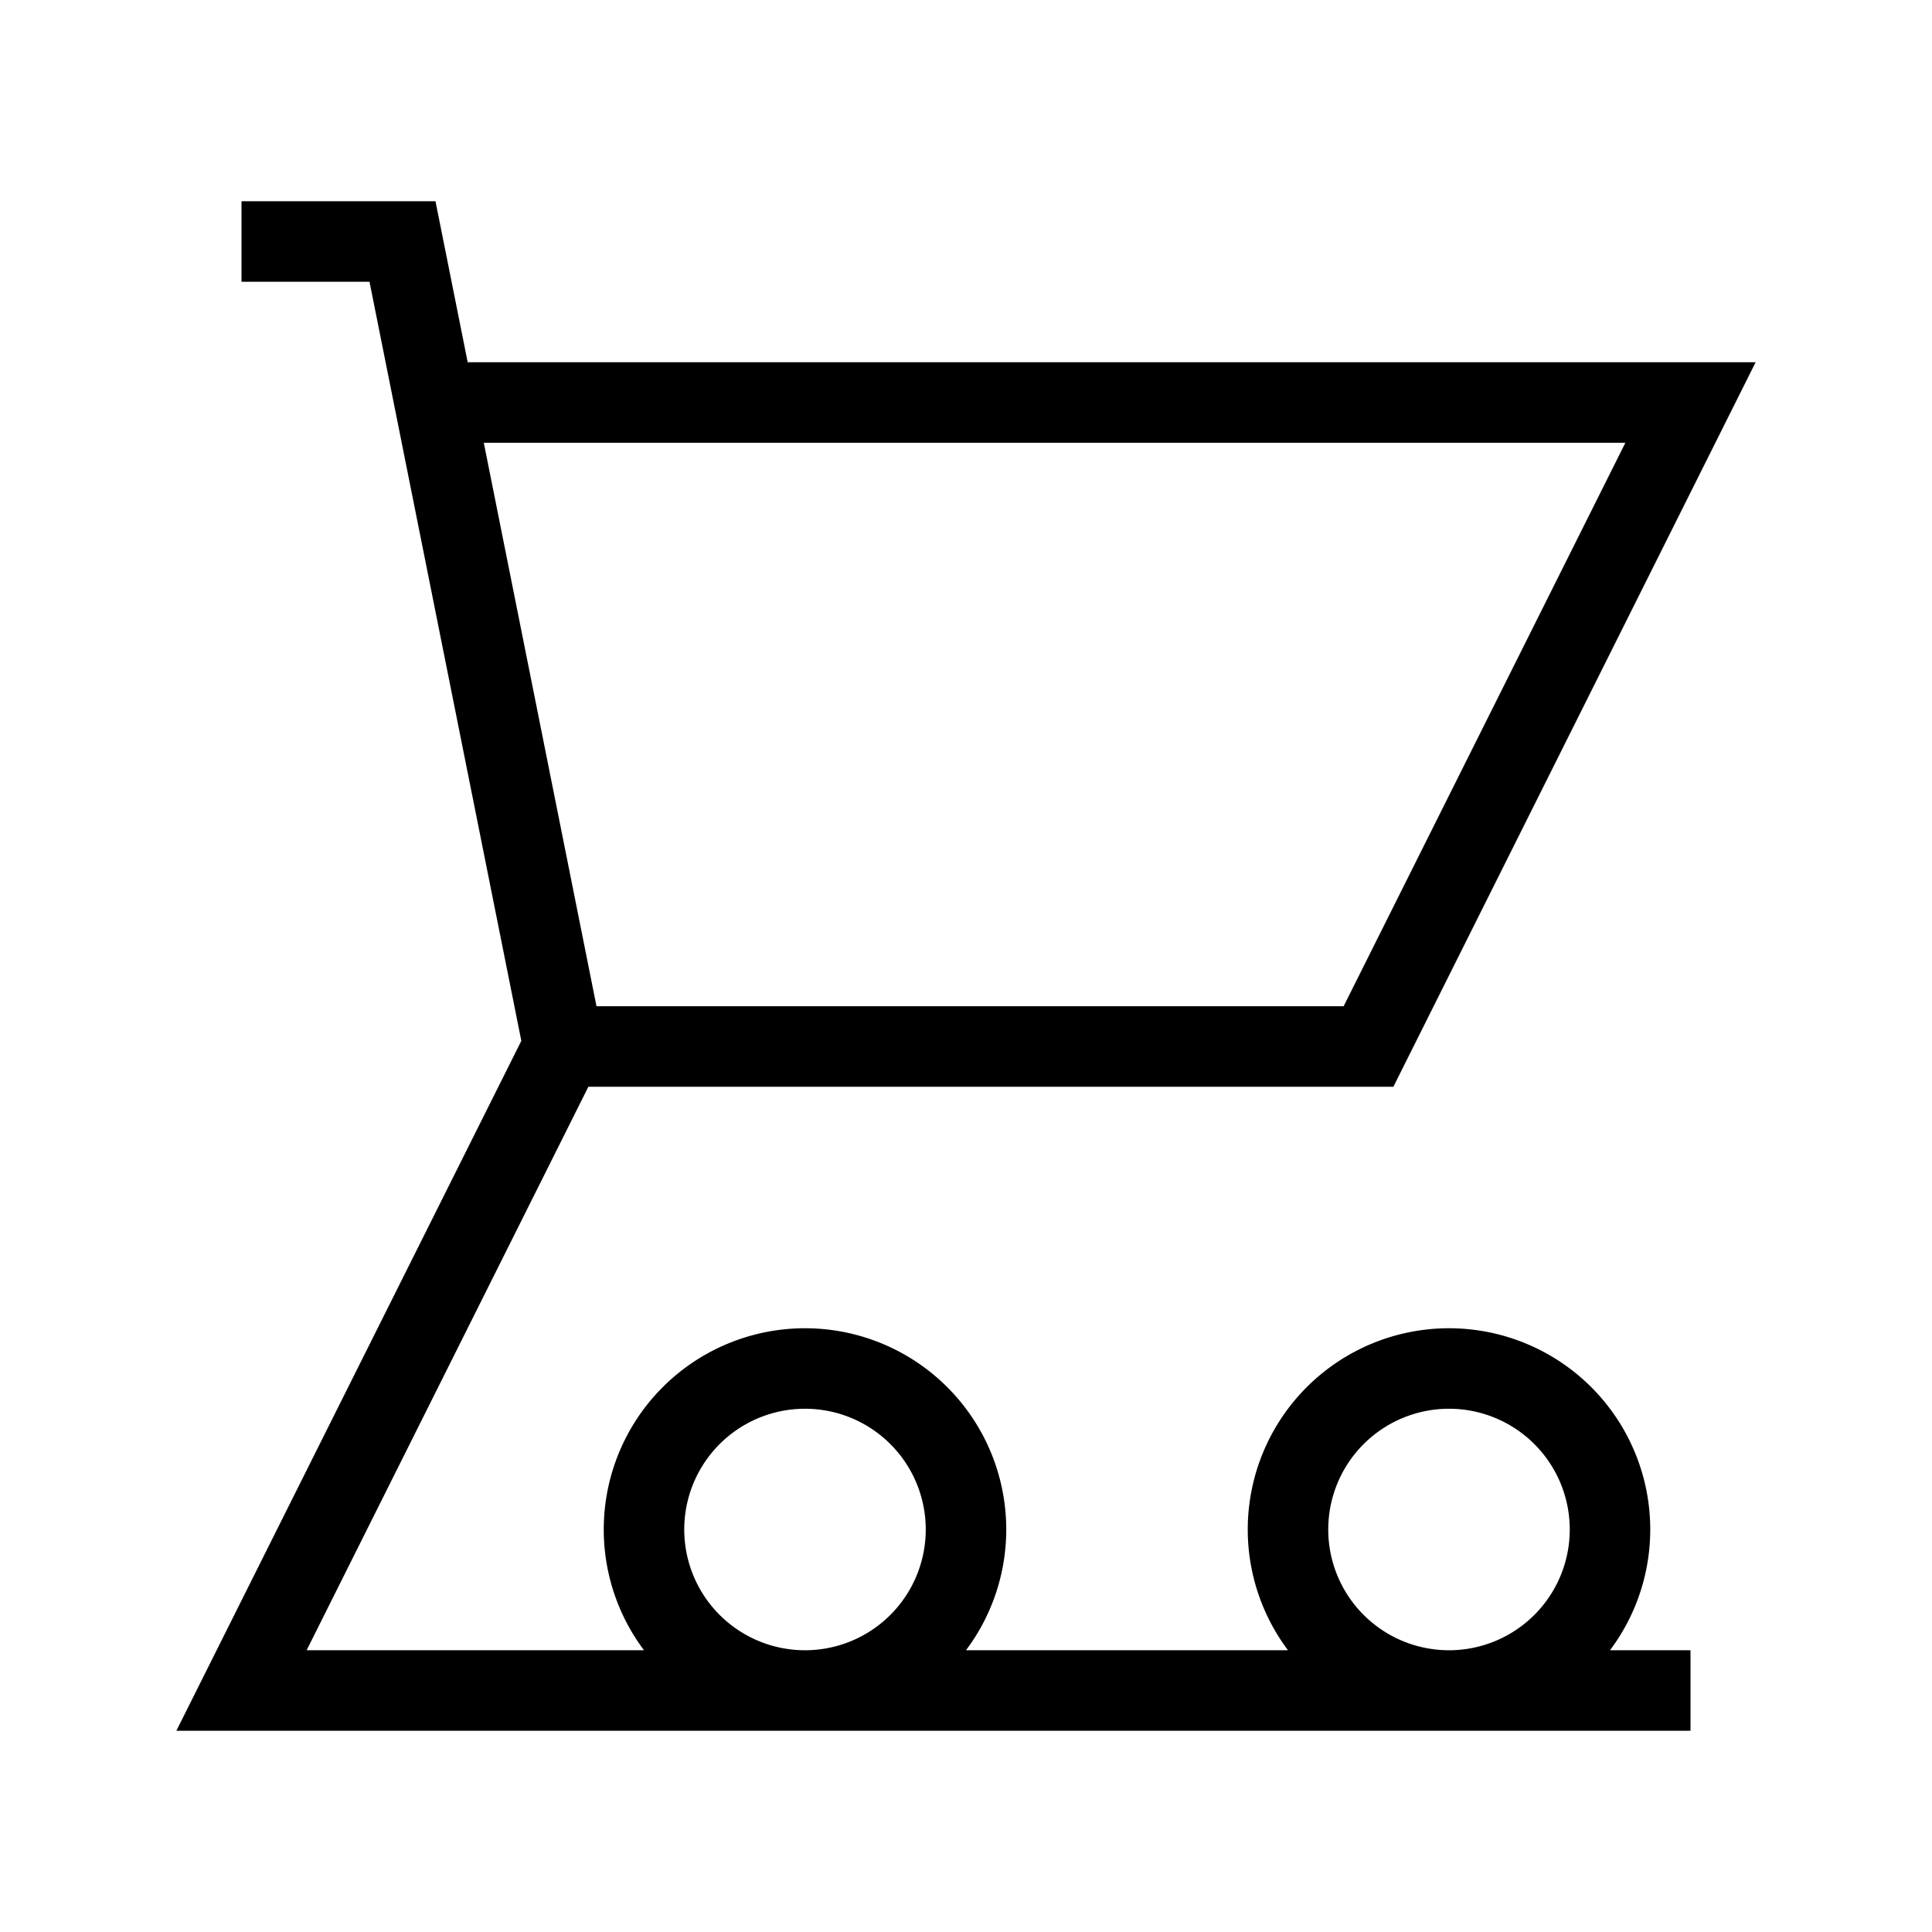             <svg 
              xmlns="http://www.w3.org/2000/svg" 
              className="h-6 w-6 text-gray-500" 
              fill="none" 
              viewBox="0 0 24 24" 
              stroke="currentColor" 
              strokeWidth="2">
              <path 
                strokeLinecap="round" 
                strokeLinejoin="round" 
                d="M3 3h2l.4 2M7 13h10l4-8H5.4M7 13L5.4 5M7 13L3 21h18M10 21a2 2 0 100-4 2 2 0 000 4zM18 21a2 2 0 100-4 2 2 0 000 4z" 
              />
            </svg>